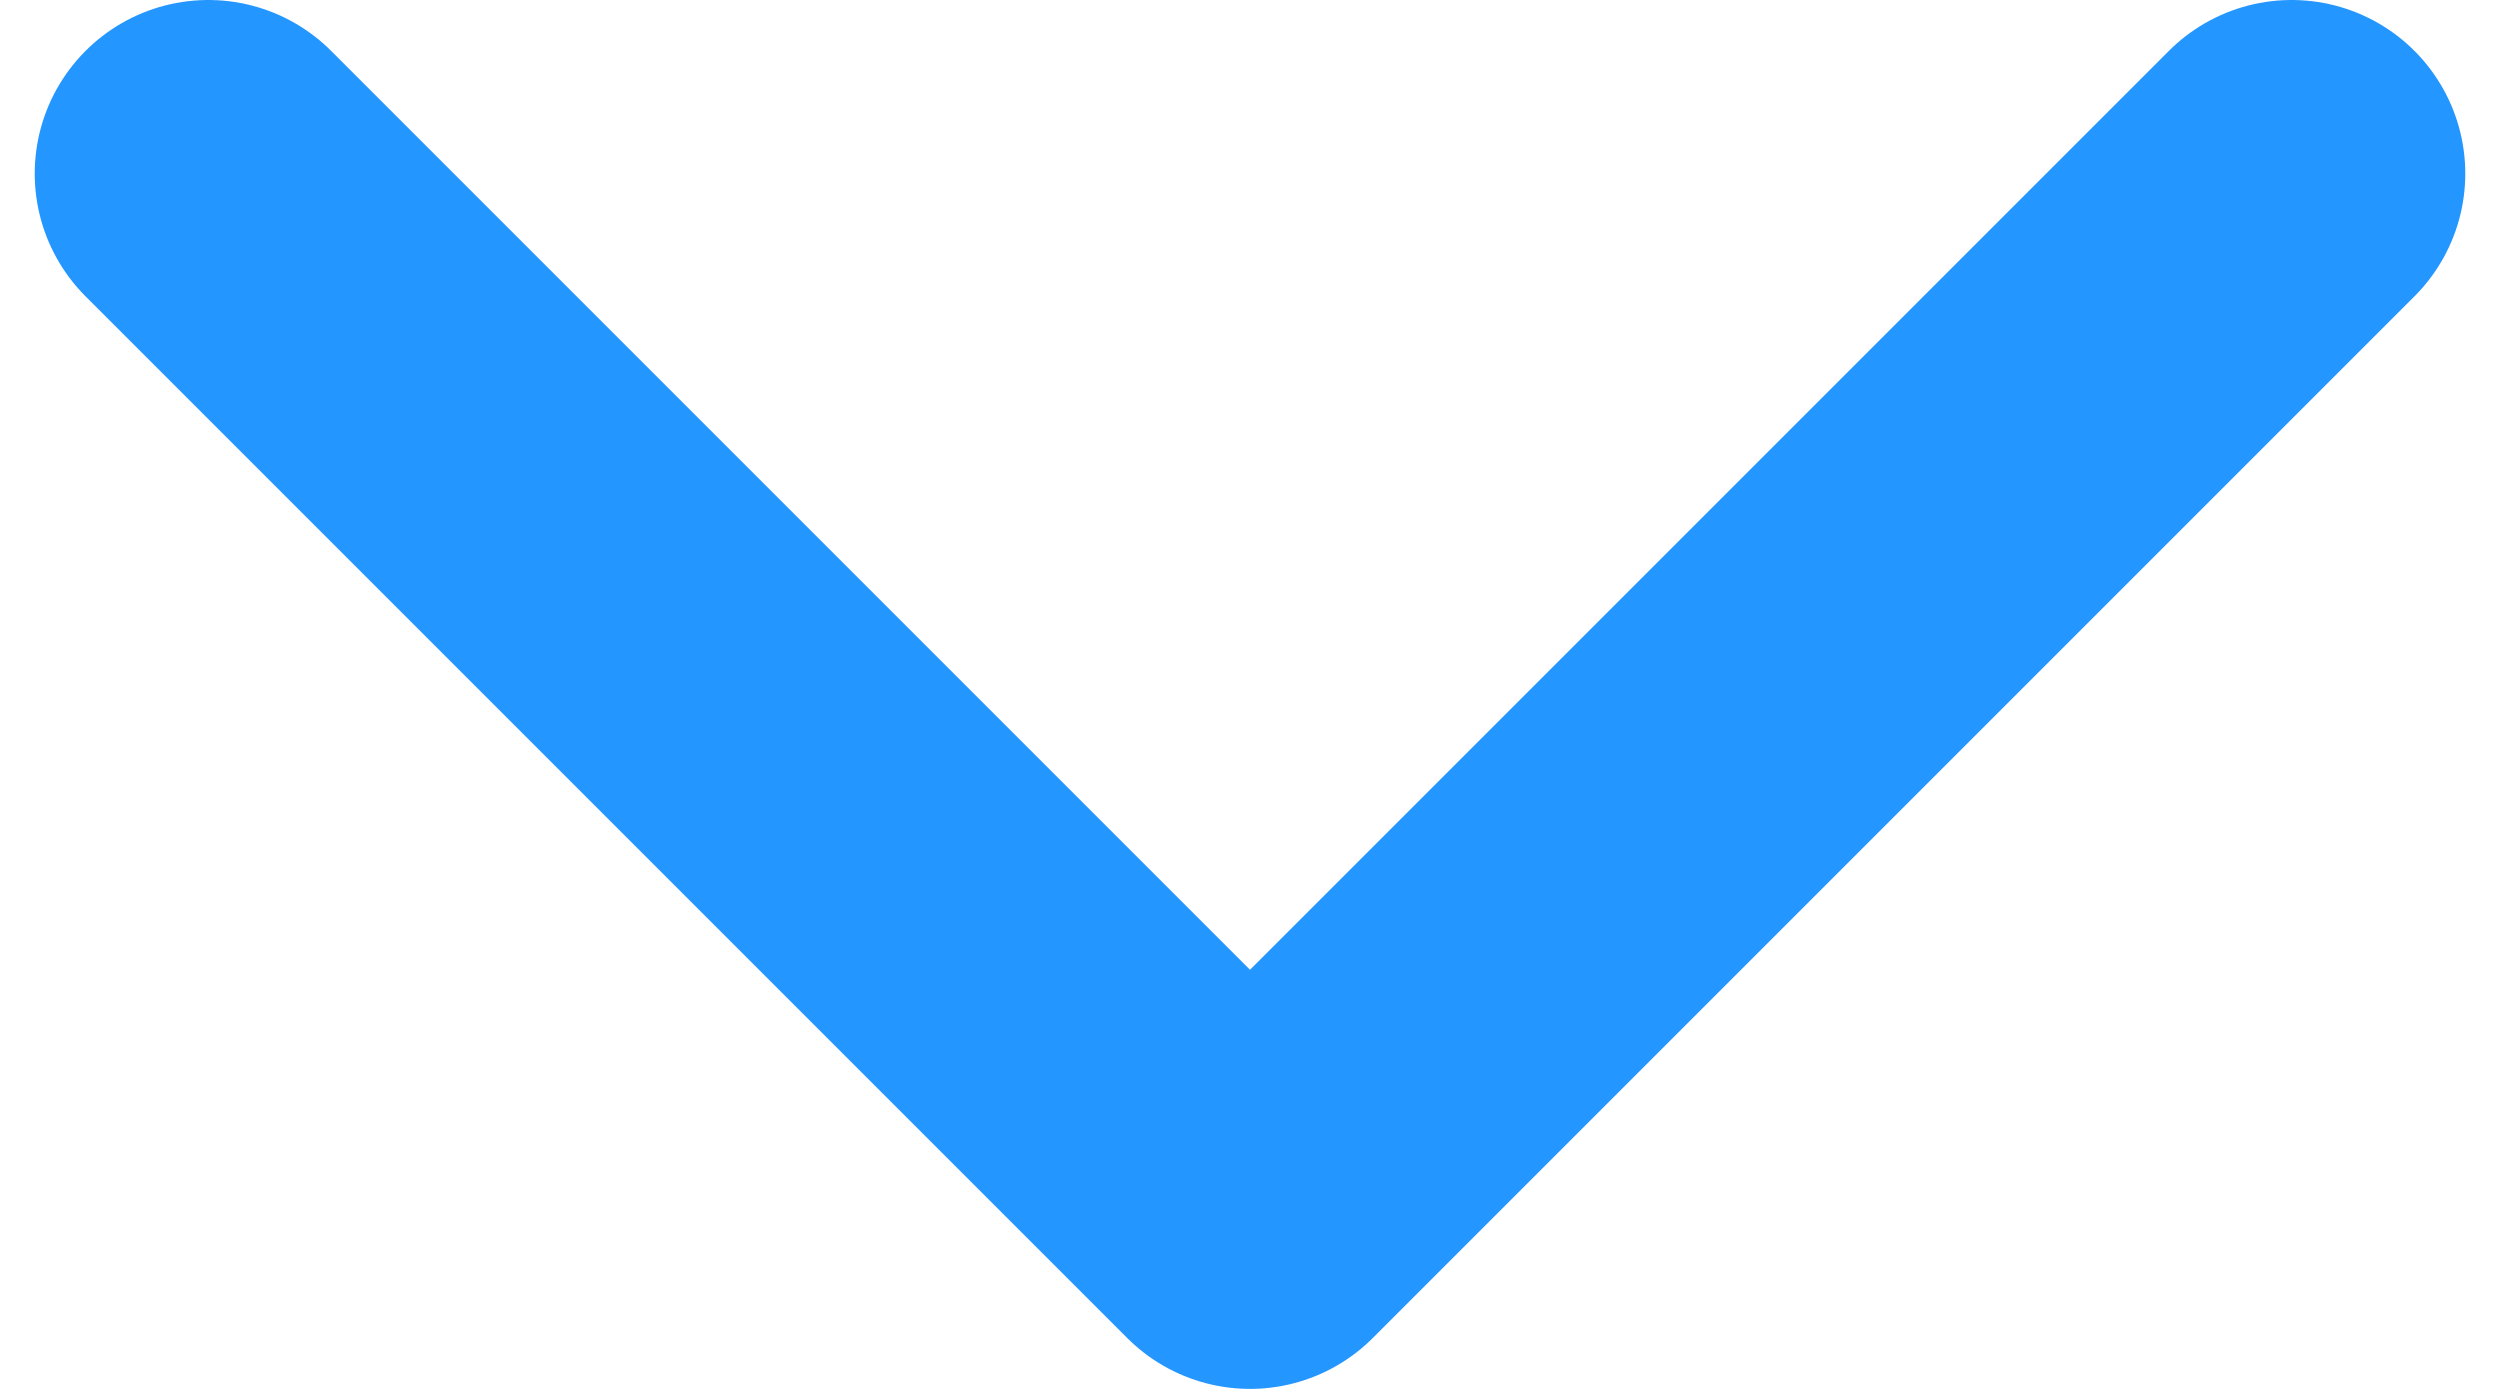 <svg width="18" height="10" viewBox="0 0 18 10" fill="none" xmlns="http://www.w3.org/2000/svg">
<path d="M16.5 1.25L9 8.75L1.5 1.25" stroke="#2496FF" stroke-width="2.5" stroke-linecap="round" stroke-linejoin="round"/>
</svg>
